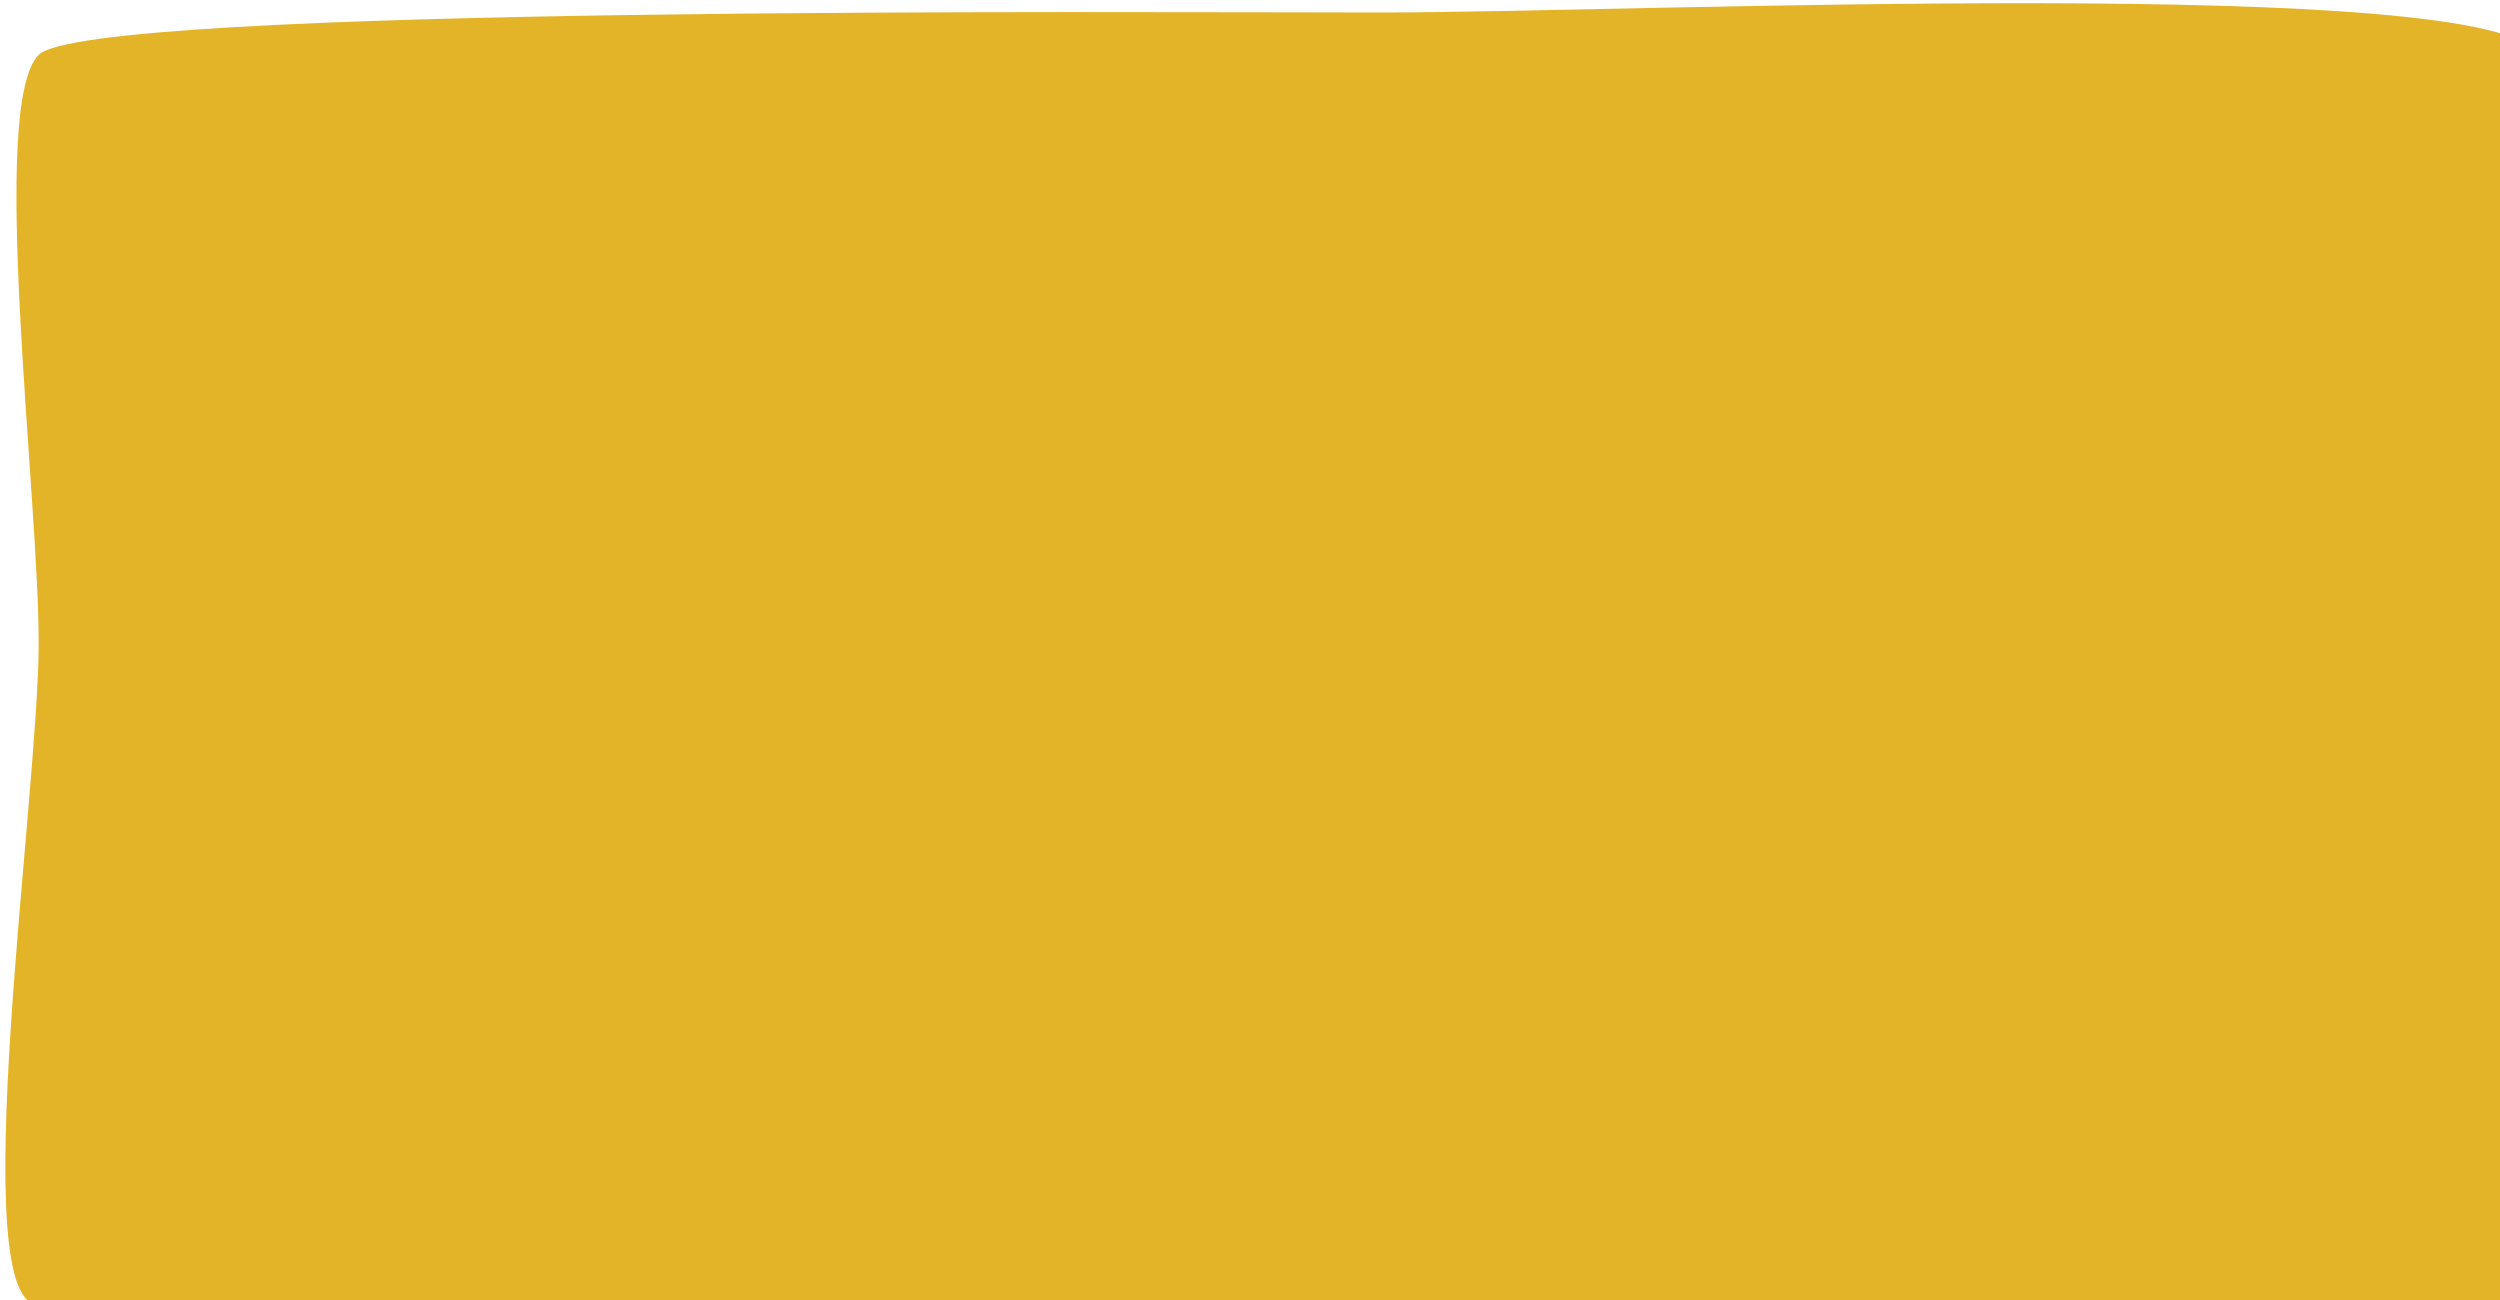 
<svg width="400" height="208" viewBox="0 0 400 208" fill="none" xmlns="http://www.w3.org/2000/svg">
<path d="M6.189 8.778C14.189 0.778 180.381 2 221.001 2C261.62 2 399.189 -4.222 406.189 8.778C413.189 21.778 406.189 47 406.189 98C406.189 149 415.189 203.778 406.189 208.778C397.189 213.778 285.001 208.778 221.001 208.778C157.001 208.778 18.189 208.778 6.189 208.778C-5.811 208.778 6.189 127.239 6.188 103C6.188 78.761 -1.811 16.778 6.189 8.778Z" fill="#E4B428"/>
</svg>
